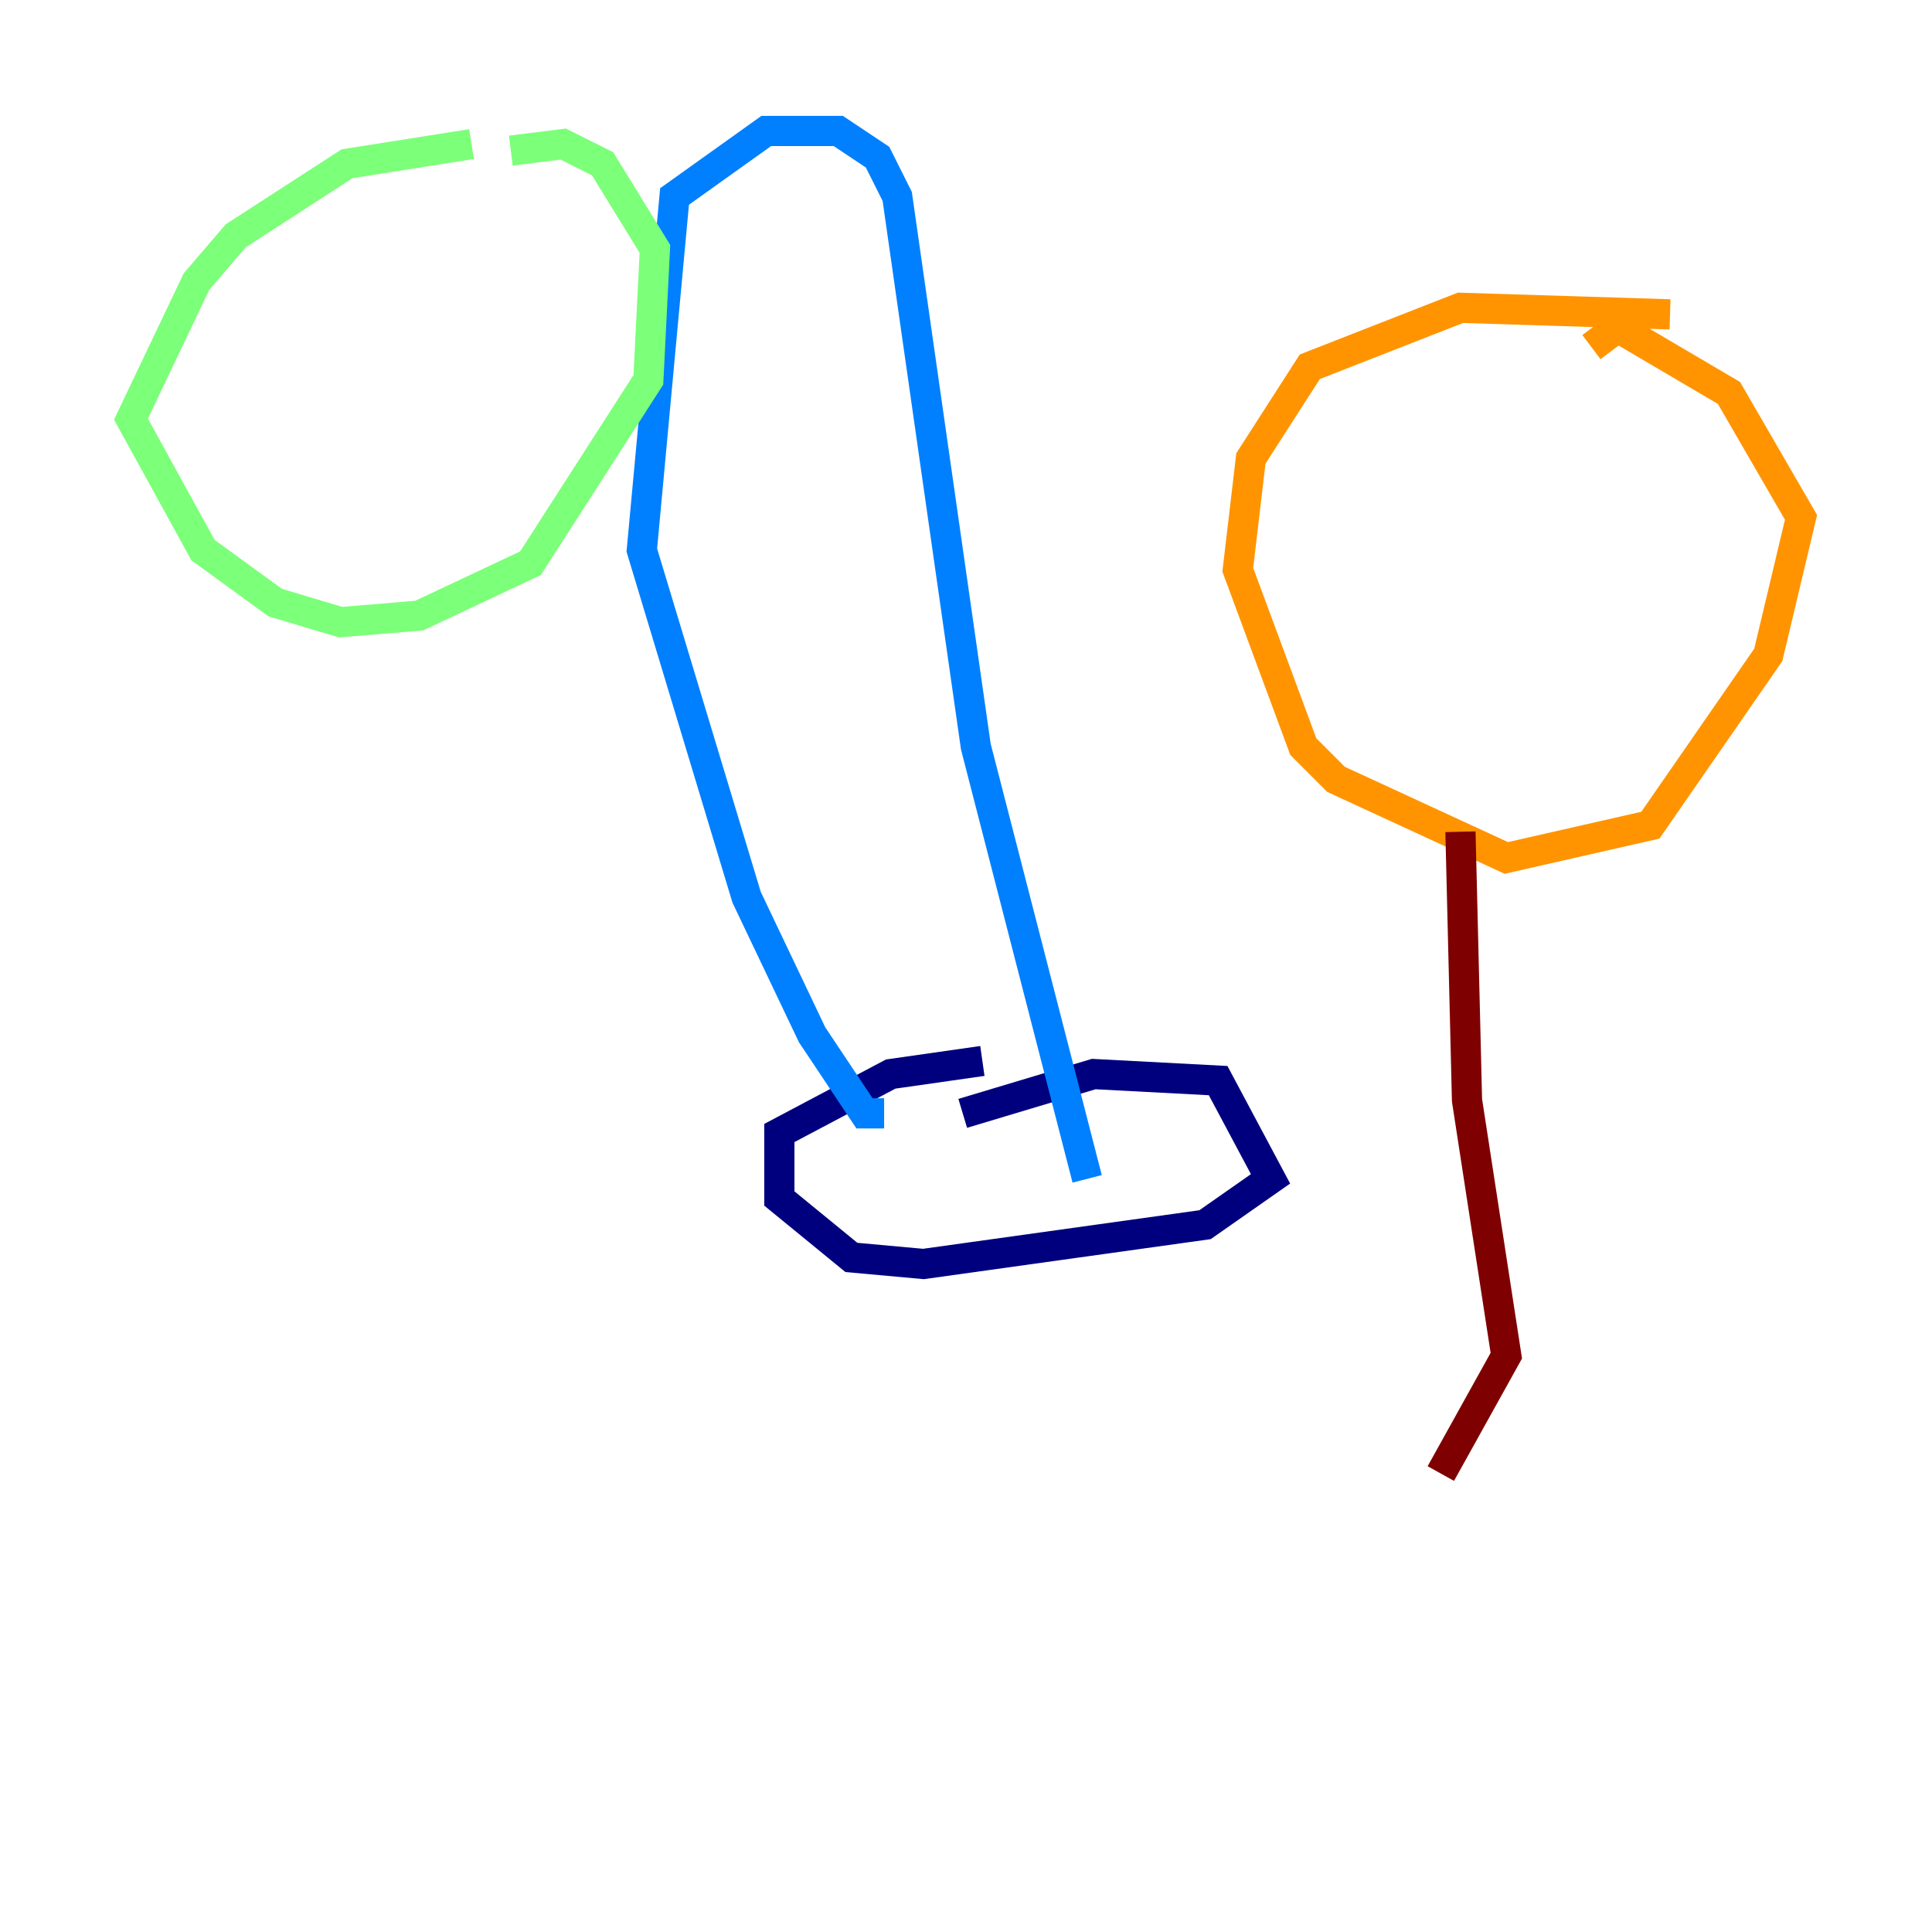 <?xml version="1.0" encoding="utf-8" ?>
<svg baseProfile="tiny" height="128" version="1.2" viewBox="0,0,128,128" width="128" xmlns="http://www.w3.org/2000/svg" xmlns:ev="http://www.w3.org/2001/xml-events" xmlns:xlink="http://www.w3.org/1999/xlink"><defs /><polyline fill="none" points="65.085,70.291 59.01,71.159 51.634,75.064 51.634,79.403 56.407,83.308 61.18,83.742 79.837,81.139 84.176,78.102 80.705,71.593 72.461,71.159 63.783,73.763" stroke="#00007f" stroke-width="2" /><polyline fill="none" points="58.576,73.763 57.275,73.763 53.803,68.556 49.464,59.444 42.522,36.447 44.691,13.017 50.766,8.678 55.539,8.678 58.142,10.414 59.444,13.017 64.651,49.464 72.027,78.102" stroke="#0080ff" stroke-width="2" /><polyline fill="none" points="31.241,9.546 22.997,10.848 15.62,15.62 13.017,18.658 8.678,27.77 13.451,36.447 18.224,39.919 22.563,41.22 27.77,40.786 35.146,37.315 42.956,25.166 43.39,16.488 39.919,10.848 37.315,9.546 33.844,9.98" stroke="#7cff79" stroke-width="2" /><polyline fill="none" points="110.644,20.827 96.759,20.393 86.78,24.298 82.875,30.373 82.007,37.749 86.346,49.464 88.515,51.634 99.797,56.841 109.342,54.671 117.153,43.39 119.322,34.278 114.549,26.034 107.173,21.695 105.437,22.997" stroke="#ff9400" stroke-width="2" /><polyline fill="none" points="96.759,55.105 97.193,72.895 99.797,89.817 95.458,97.627" stroke="#7f0000" stroke-width="2" /></svg>
